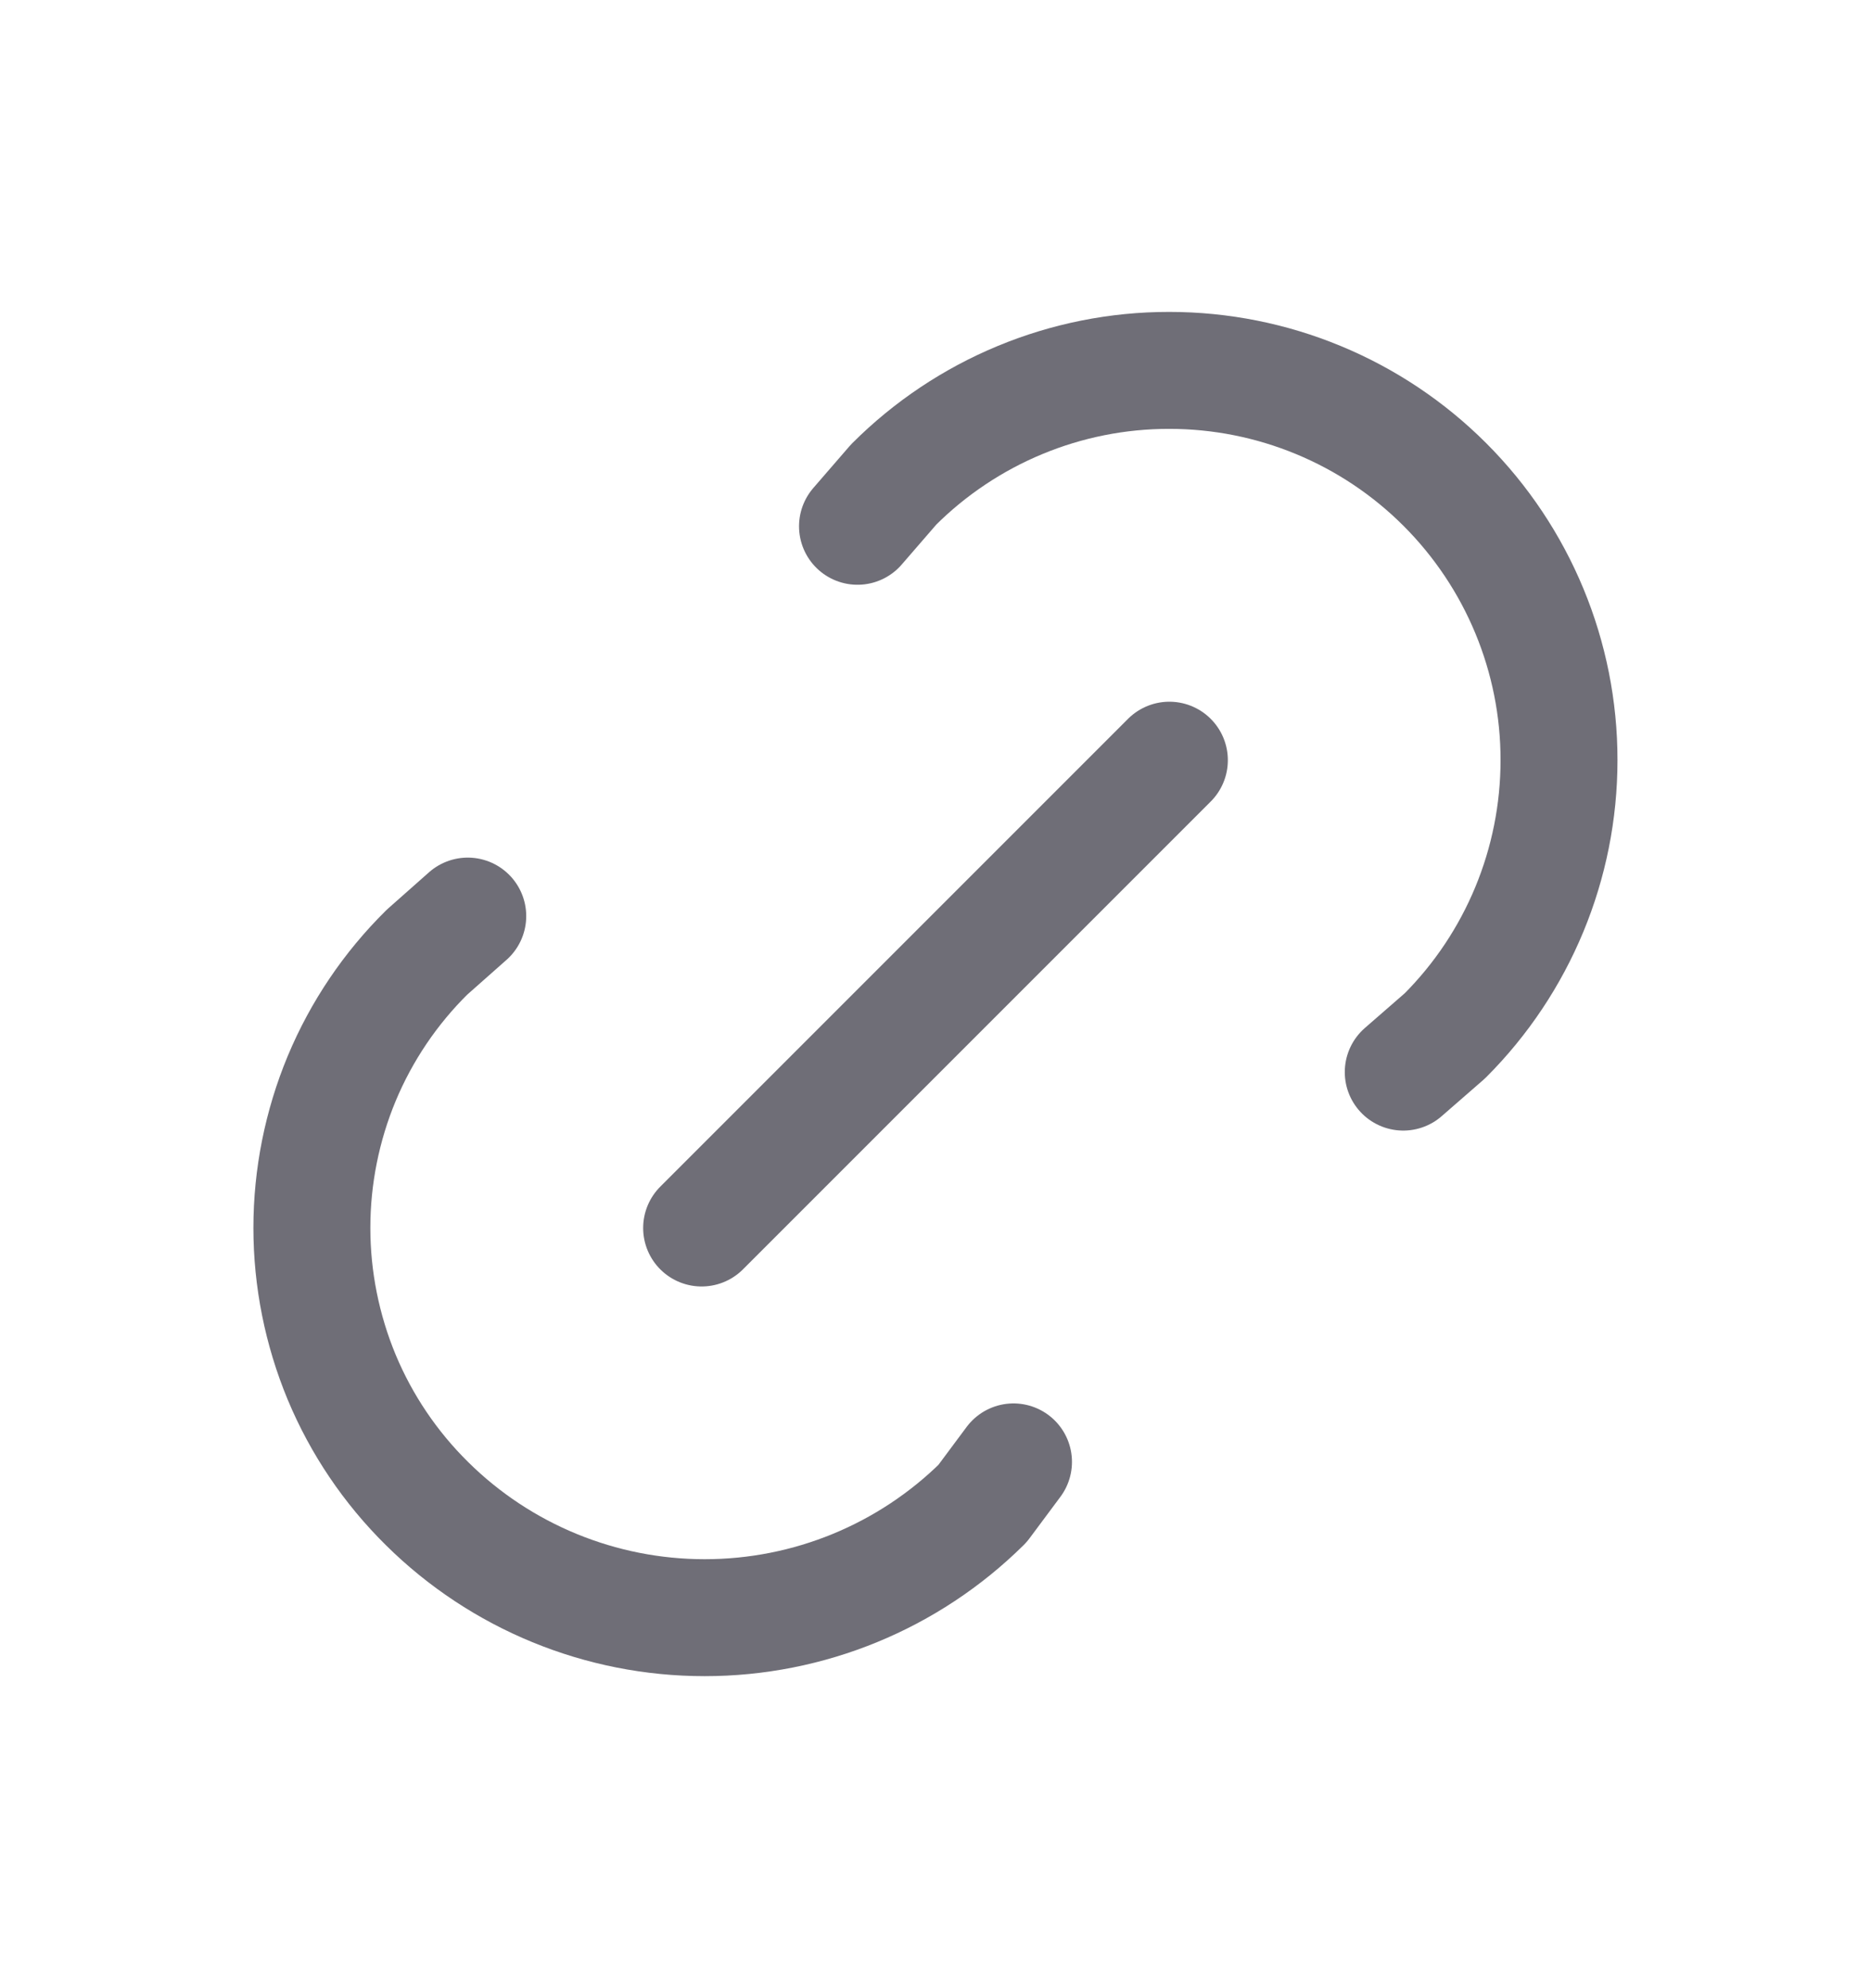 <svg xmlns="http://www.w3.org/2000/svg" width="16" height="17" viewBox="0 0 16 17" fill="none">
  <path d="M6 10.5L10 6.5M7.333 4.5L7.642 4.143C8.267 3.518 9.115 3.166 9.999 3.167C10.883 3.167 11.731 3.518 12.356 4.143C12.981 4.768 13.333 5.616 13.332 6.5C13.332 7.384 12.981 8.232 12.356 8.857L12 9.167M8.667 12.5L8.402 12.856C7.769 13.482 6.916 13.832 6.026 13.832C5.137 13.832 4.283 13.482 3.651 12.856C3.339 12.548 3.091 12.181 2.922 11.776C2.754 11.371 2.667 10.937 2.667 10.499C2.667 10.061 2.754 9.626 2.922 9.222C3.091 8.817 3.339 8.45 3.651 8.142L4 7.833" stroke="#6F6E77" stroke-linecap="round" stroke-linejoin="round"/>
</svg>